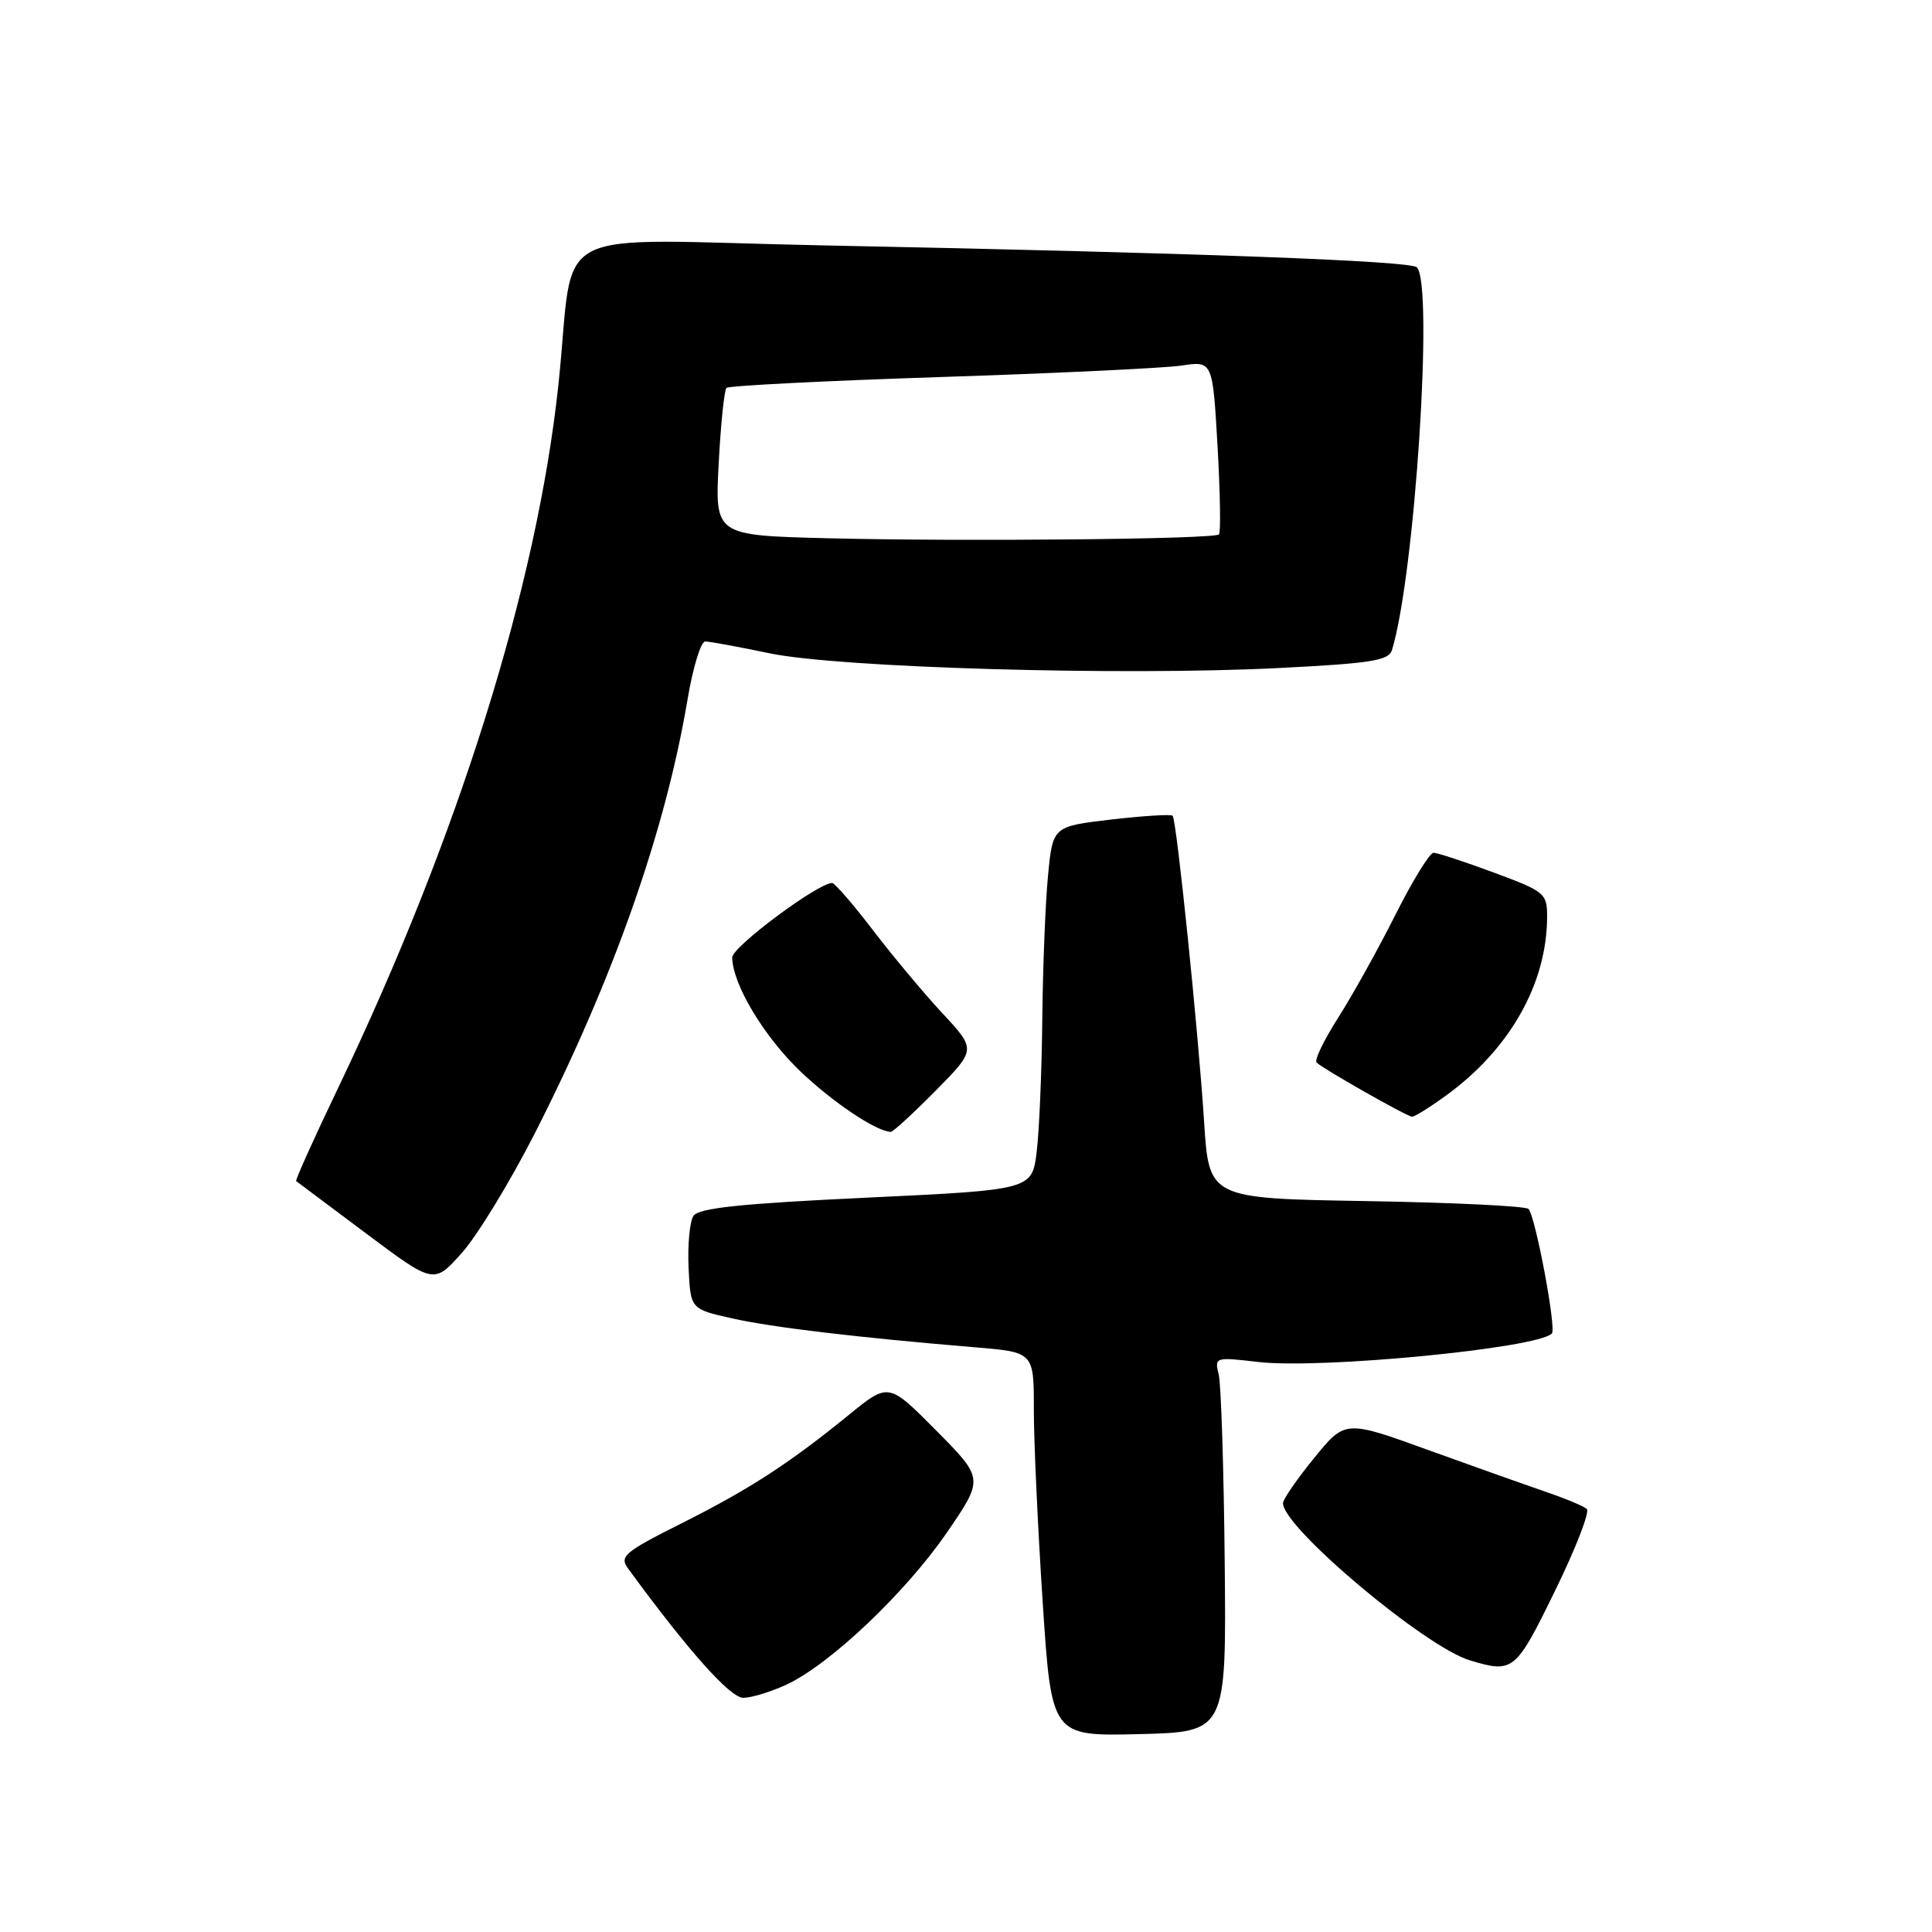 <?xml version="1.0" encoding="UTF-8" standalone="no"?>
<!DOCTYPE svg PUBLIC "-//W3C//DTD SVG 1.1//EN" "http://www.w3.org/Graphics/SVG/1.1/DTD/svg11.dtd" >
<svg xmlns="http://www.w3.org/2000/svg" xmlns:xlink="http://www.w3.org/1999/xlink" version="1.1" viewBox="0 0 256 256">
 <g >
 <path fill="currentColor"
d=" M 162.28 207.00 C 162.16 194.62 161.80 183.44 161.49 182.15 C 160.92 179.82 160.99 179.80 166.73 180.47 C 175.03 181.43 203.68 178.66 205.63 176.70 C 206.26 176.08 203.44 161.10 202.53 160.19 C 202.15 159.81 192.47 159.34 181.02 159.15 C 160.20 158.80 160.20 158.80 159.55 148.65 C 158.79 136.77 155.91 108.68 155.38 108.09 C 155.18 107.87 151.53 108.10 147.26 108.59 C 139.50 109.50 139.50 109.50 138.87 116.00 C 138.52 119.58 138.18 128.12 138.11 135.00 C 138.04 141.88 137.71 149.79 137.37 152.58 C 136.76 157.66 136.76 157.66 114.77 158.70 C 98.04 159.49 92.57 160.07 91.88 161.12 C 91.39 161.88 91.10 164.97 91.24 167.98 C 91.50 173.46 91.50 173.46 97.00 174.69 C 102.35 175.89 113.46 177.21 129.25 178.53 C 137.00 179.17 137.00 179.17 136.99 186.84 C 136.99 191.05 137.52 202.50 138.16 212.28 C 139.33 230.06 139.33 230.06 150.92 229.78 C 162.50 229.50 162.50 229.50 162.28 207.00 Z  M 104.21 223.22 C 109.94 220.57 119.97 211.06 125.44 203.11 C 130.37 195.93 130.37 195.93 124.06 189.56 C 117.74 183.19 117.74 183.19 112.50 187.46 C 104.54 193.94 99.30 197.34 90.21 201.90 C 82.75 205.65 82.05 206.23 83.21 207.82 C 91.19 218.73 96.76 224.99 98.50 224.97 C 99.60 224.96 102.17 224.17 104.21 223.22 Z  M 206.04 210.81 C 208.78 205.21 210.68 200.32 210.26 199.95 C 209.84 199.57 207.47 198.58 205.00 197.74 C 202.53 196.89 195.49 194.39 189.37 192.18 C 178.24 188.14 178.24 188.14 174.12 193.21 C 171.85 195.99 170.00 198.68 170.00 199.18 C 170.00 202.39 188.81 218.21 194.75 220.00 C 200.52 221.74 200.82 221.49 206.04 210.81 Z  M 70.87 150.16 C 81.26 129.76 88.17 110.11 91.10 92.70 C 91.81 88.47 92.86 85.00 93.45 85.00 C 94.03 85.00 97.88 85.71 102.00 86.57 C 111.18 88.48 148.51 89.57 169.37 88.52 C 181.62 87.91 184.01 87.53 184.44 86.15 C 187.47 76.28 189.99 37.69 187.74 35.42 C 186.89 34.56 158.36 33.50 109.32 32.52 C 71.54 31.76 76.31 29.27 73.99 51.00 C 71.15 77.60 60.78 110.73 44.92 143.91 C 41.65 150.73 39.10 156.40 39.24 156.50 C 39.38 156.60 43.55 159.72 48.50 163.43 C 57.50 170.17 57.50 170.17 61.22 165.99 C 63.26 163.69 67.61 156.57 70.87 150.16 Z  M 123.96 144.54 C 129.35 139.08 129.35 139.08 124.90 134.29 C 122.45 131.66 118.30 126.69 115.67 123.25 C 113.04 119.81 110.60 117.00 110.26 117.00 C 108.38 117.00 97.00 125.48 97.02 126.87 C 97.07 130.41 101.17 137.27 106.01 141.92 C 110.33 146.05 116.05 149.89 118.03 149.98 C 118.33 149.99 120.99 147.54 123.96 144.54 Z  M 191.60 145.17 C 200.08 139.02 205.00 130.30 205.00 121.43 C 205.00 118.38 204.67 118.11 197.94 115.62 C 194.06 114.18 190.47 113.00 189.95 113.00 C 189.44 113.00 187.16 116.71 184.88 121.25 C 182.60 125.79 179.19 131.91 177.31 134.86 C 175.43 137.81 174.14 140.47 174.45 140.79 C 175.29 141.62 186.40 147.93 187.10 147.97 C 187.43 147.99 189.45 146.73 191.60 145.17 Z  M 109.62 71.32 C 94.73 70.94 94.73 70.94 95.23 61.44 C 95.50 56.22 95.97 51.70 96.26 51.40 C 96.56 51.11 109.32 50.46 124.61 49.96 C 139.91 49.46 154.28 48.78 156.55 48.44 C 160.68 47.82 160.68 47.82 161.33 59.09 C 161.68 65.29 161.77 70.56 161.52 70.81 C 160.89 71.45 127.58 71.77 109.62 71.32 Z "/>
</g>
</svg>